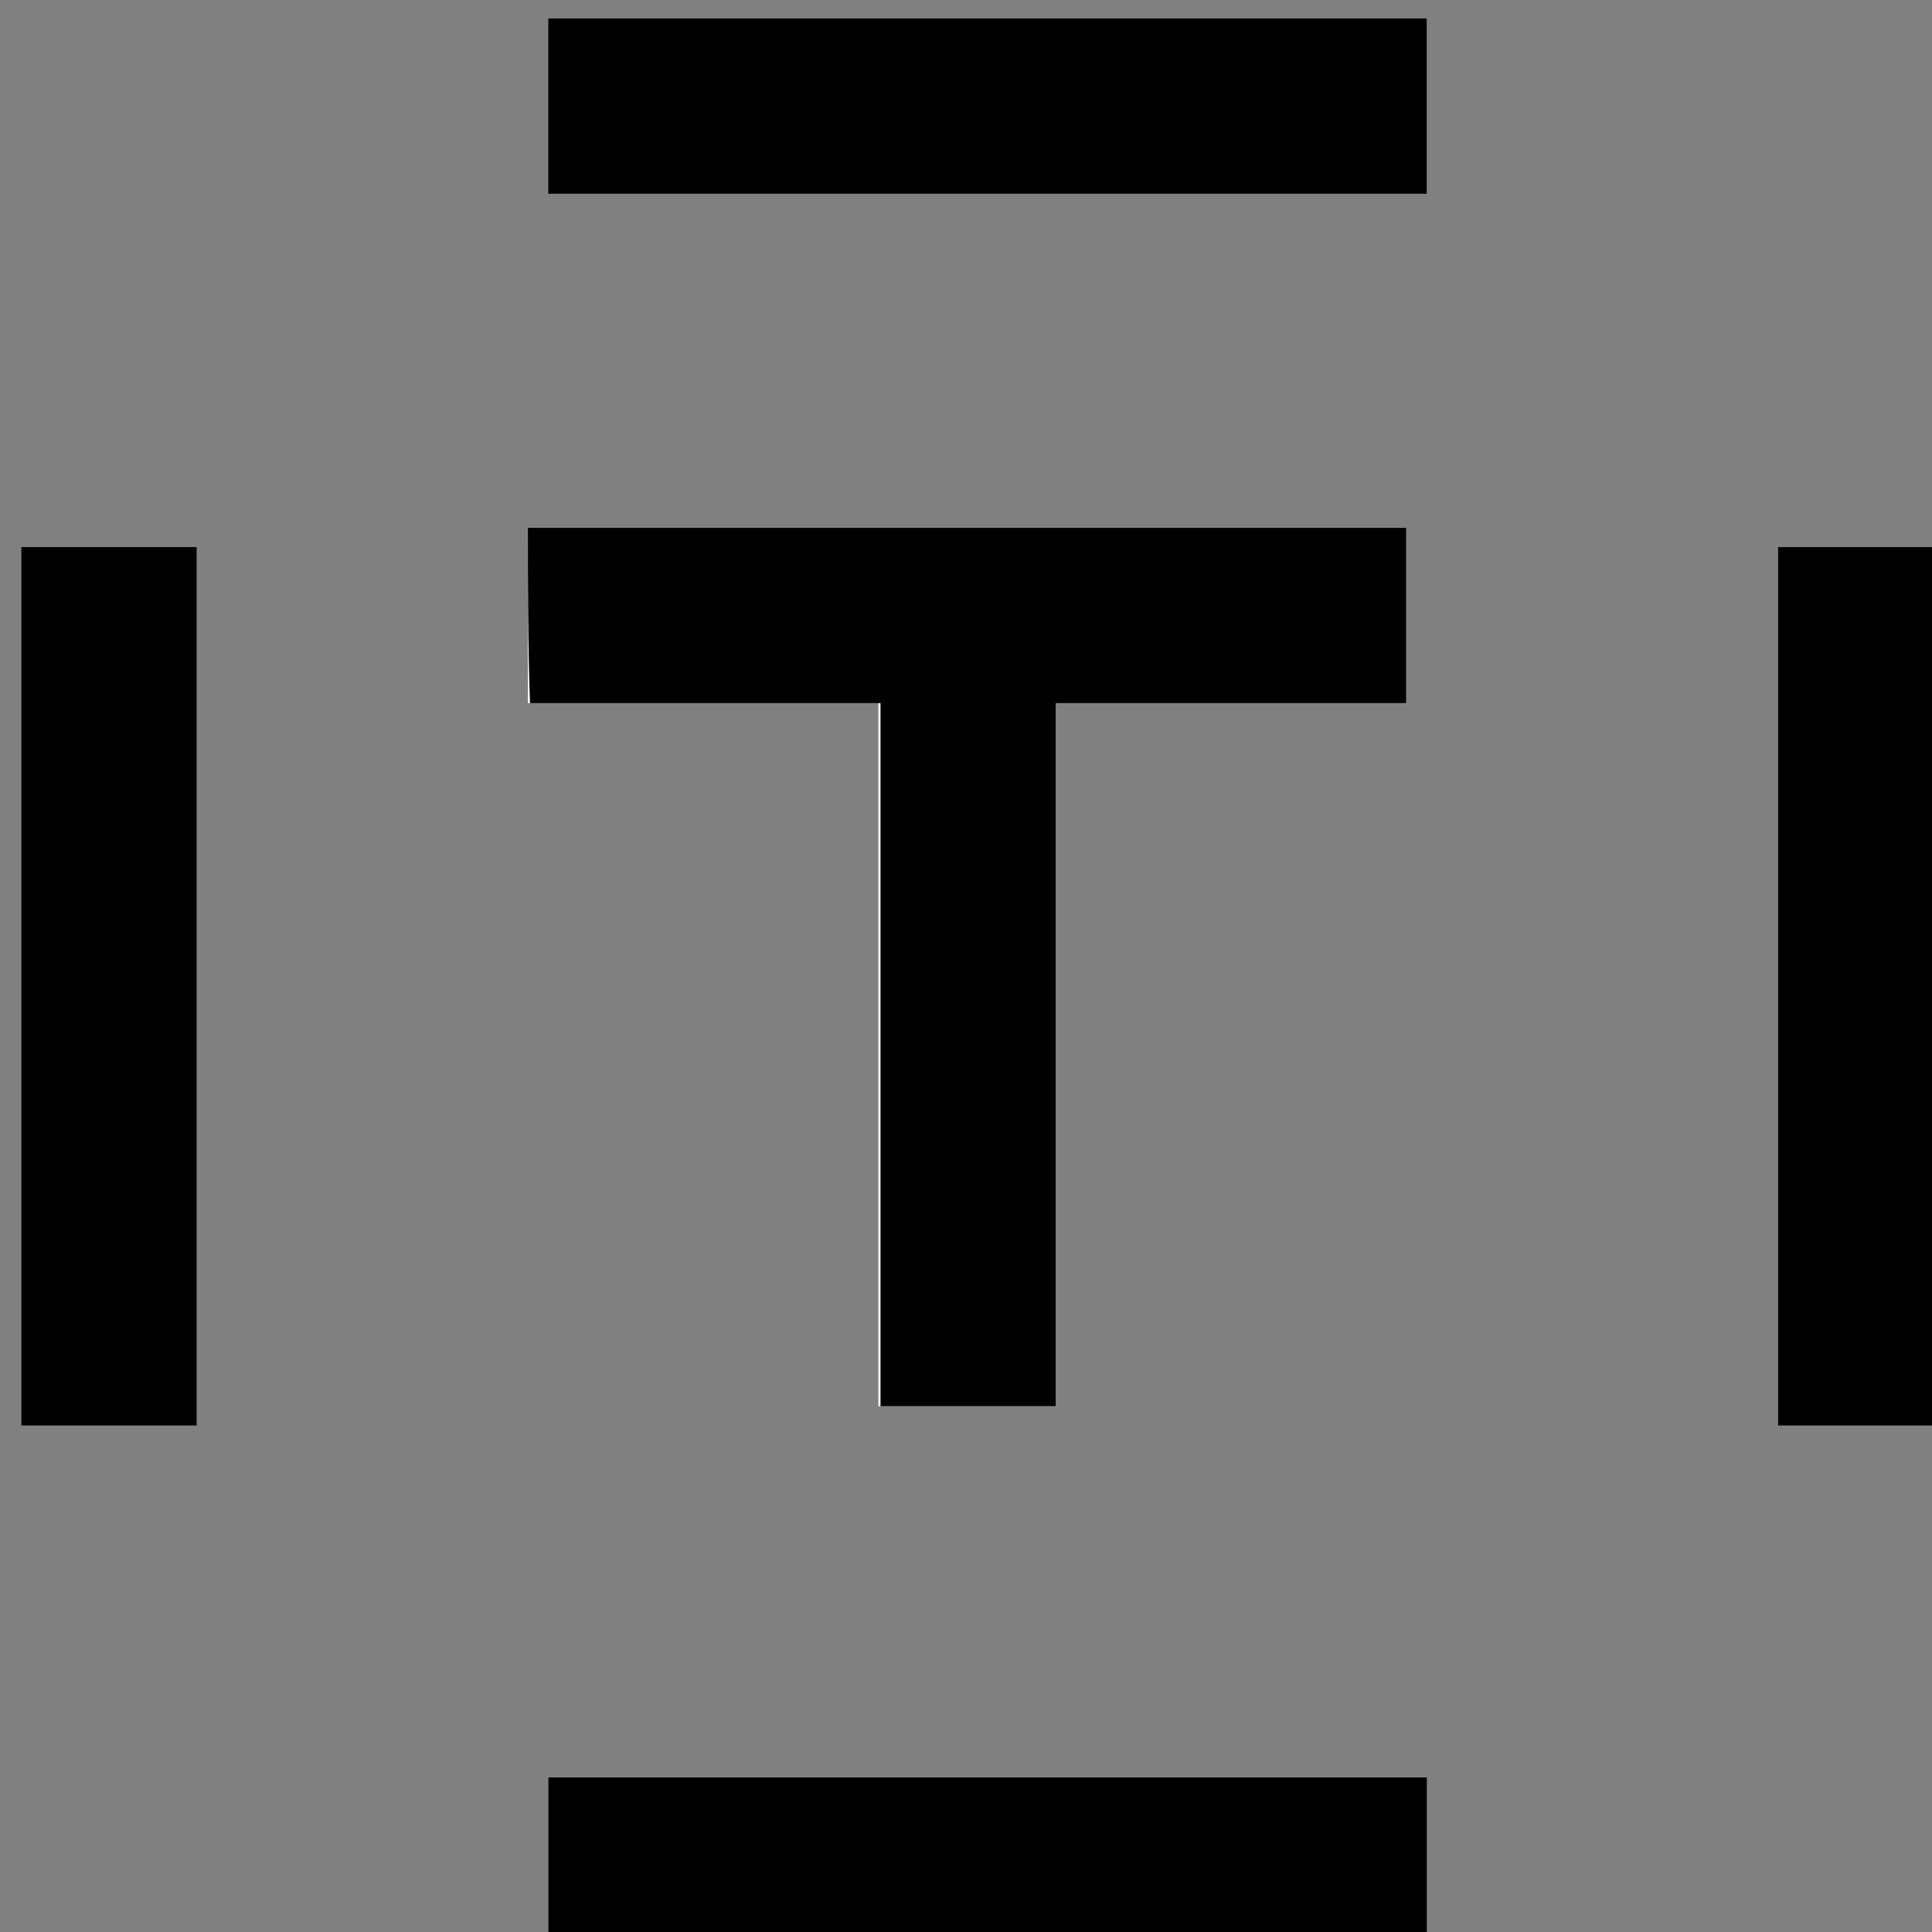 <?xml version="1.0" encoding="utf-8"?>
<!-- Generator: Adobe Illustrator 22.1.0, SVG Export Plug-In . SVG Version: 6.00 Build 0)  -->
<svg version="1.1" id="Layer_1" xmlns="http://www.w3.org/2000/svg" xmlns:xlink="http://www.w3.org/1999/xlink" x="0px" y="0px"
	 viewBox="0 0 90.4 90.4" style="enable-background:new 0 0 90.4 90.4;" xml:space="preserve">
<rect x="0" y="0" width="90.4" height="90.4" fill="#808080" stroke="none"/>
<style type="text/css">
	.st0{fill:#FFFFFF;}
</style>
<g>
	<path class="st0" d="M49.4,65.8c0-11,0-21.9,0-32.9c5.5,0,11,0,16.4,0c0-2.8,0-5.5,0-8.2c-13.7,0-27.4,0-41.1,0c0,2.7,0,5.5,0,8.2
		c5.5,0,11,0,16.4,0c0,11,0,21.9,0,32.9C43.9,65.8,46.6,65.8,49.4,65.8z"/>
	<path d="M49.4,65.8c-2.8,0-5.5,0-8.2,0c0-11,0-21.9,0-32.9c-5.5,0-10.9,0-16.4,0c-0.1-2.7-0.1-5.5-0.1-8.2c13.7,0,27.4,0,41.1,0
		c0,2.7,0,5.5,0,8.2c-5.5,0-10.9,0-16.4,0C49.4,43.9,49.4,54.8,49.4,65.8z"/>
</g>
<rect x="1" y="25.6" width="8.2" height="41.1"/>
<rect x="83.2" y="25.6" width="8.2" height="41.1"/>
<rect x="42.1" y="-15.5" transform="matrix(-1.836970e-16 1 -1 -1.836970e-16 51.256 -41.236)" width="8.2" height="41.1"/>
<rect x="42.1" y="66.8" transform="matrix(-1.836970e-16 1 -1 -1.836970e-16 133.561 41.069)" width="8.2" height="41.1"/>
</svg>
